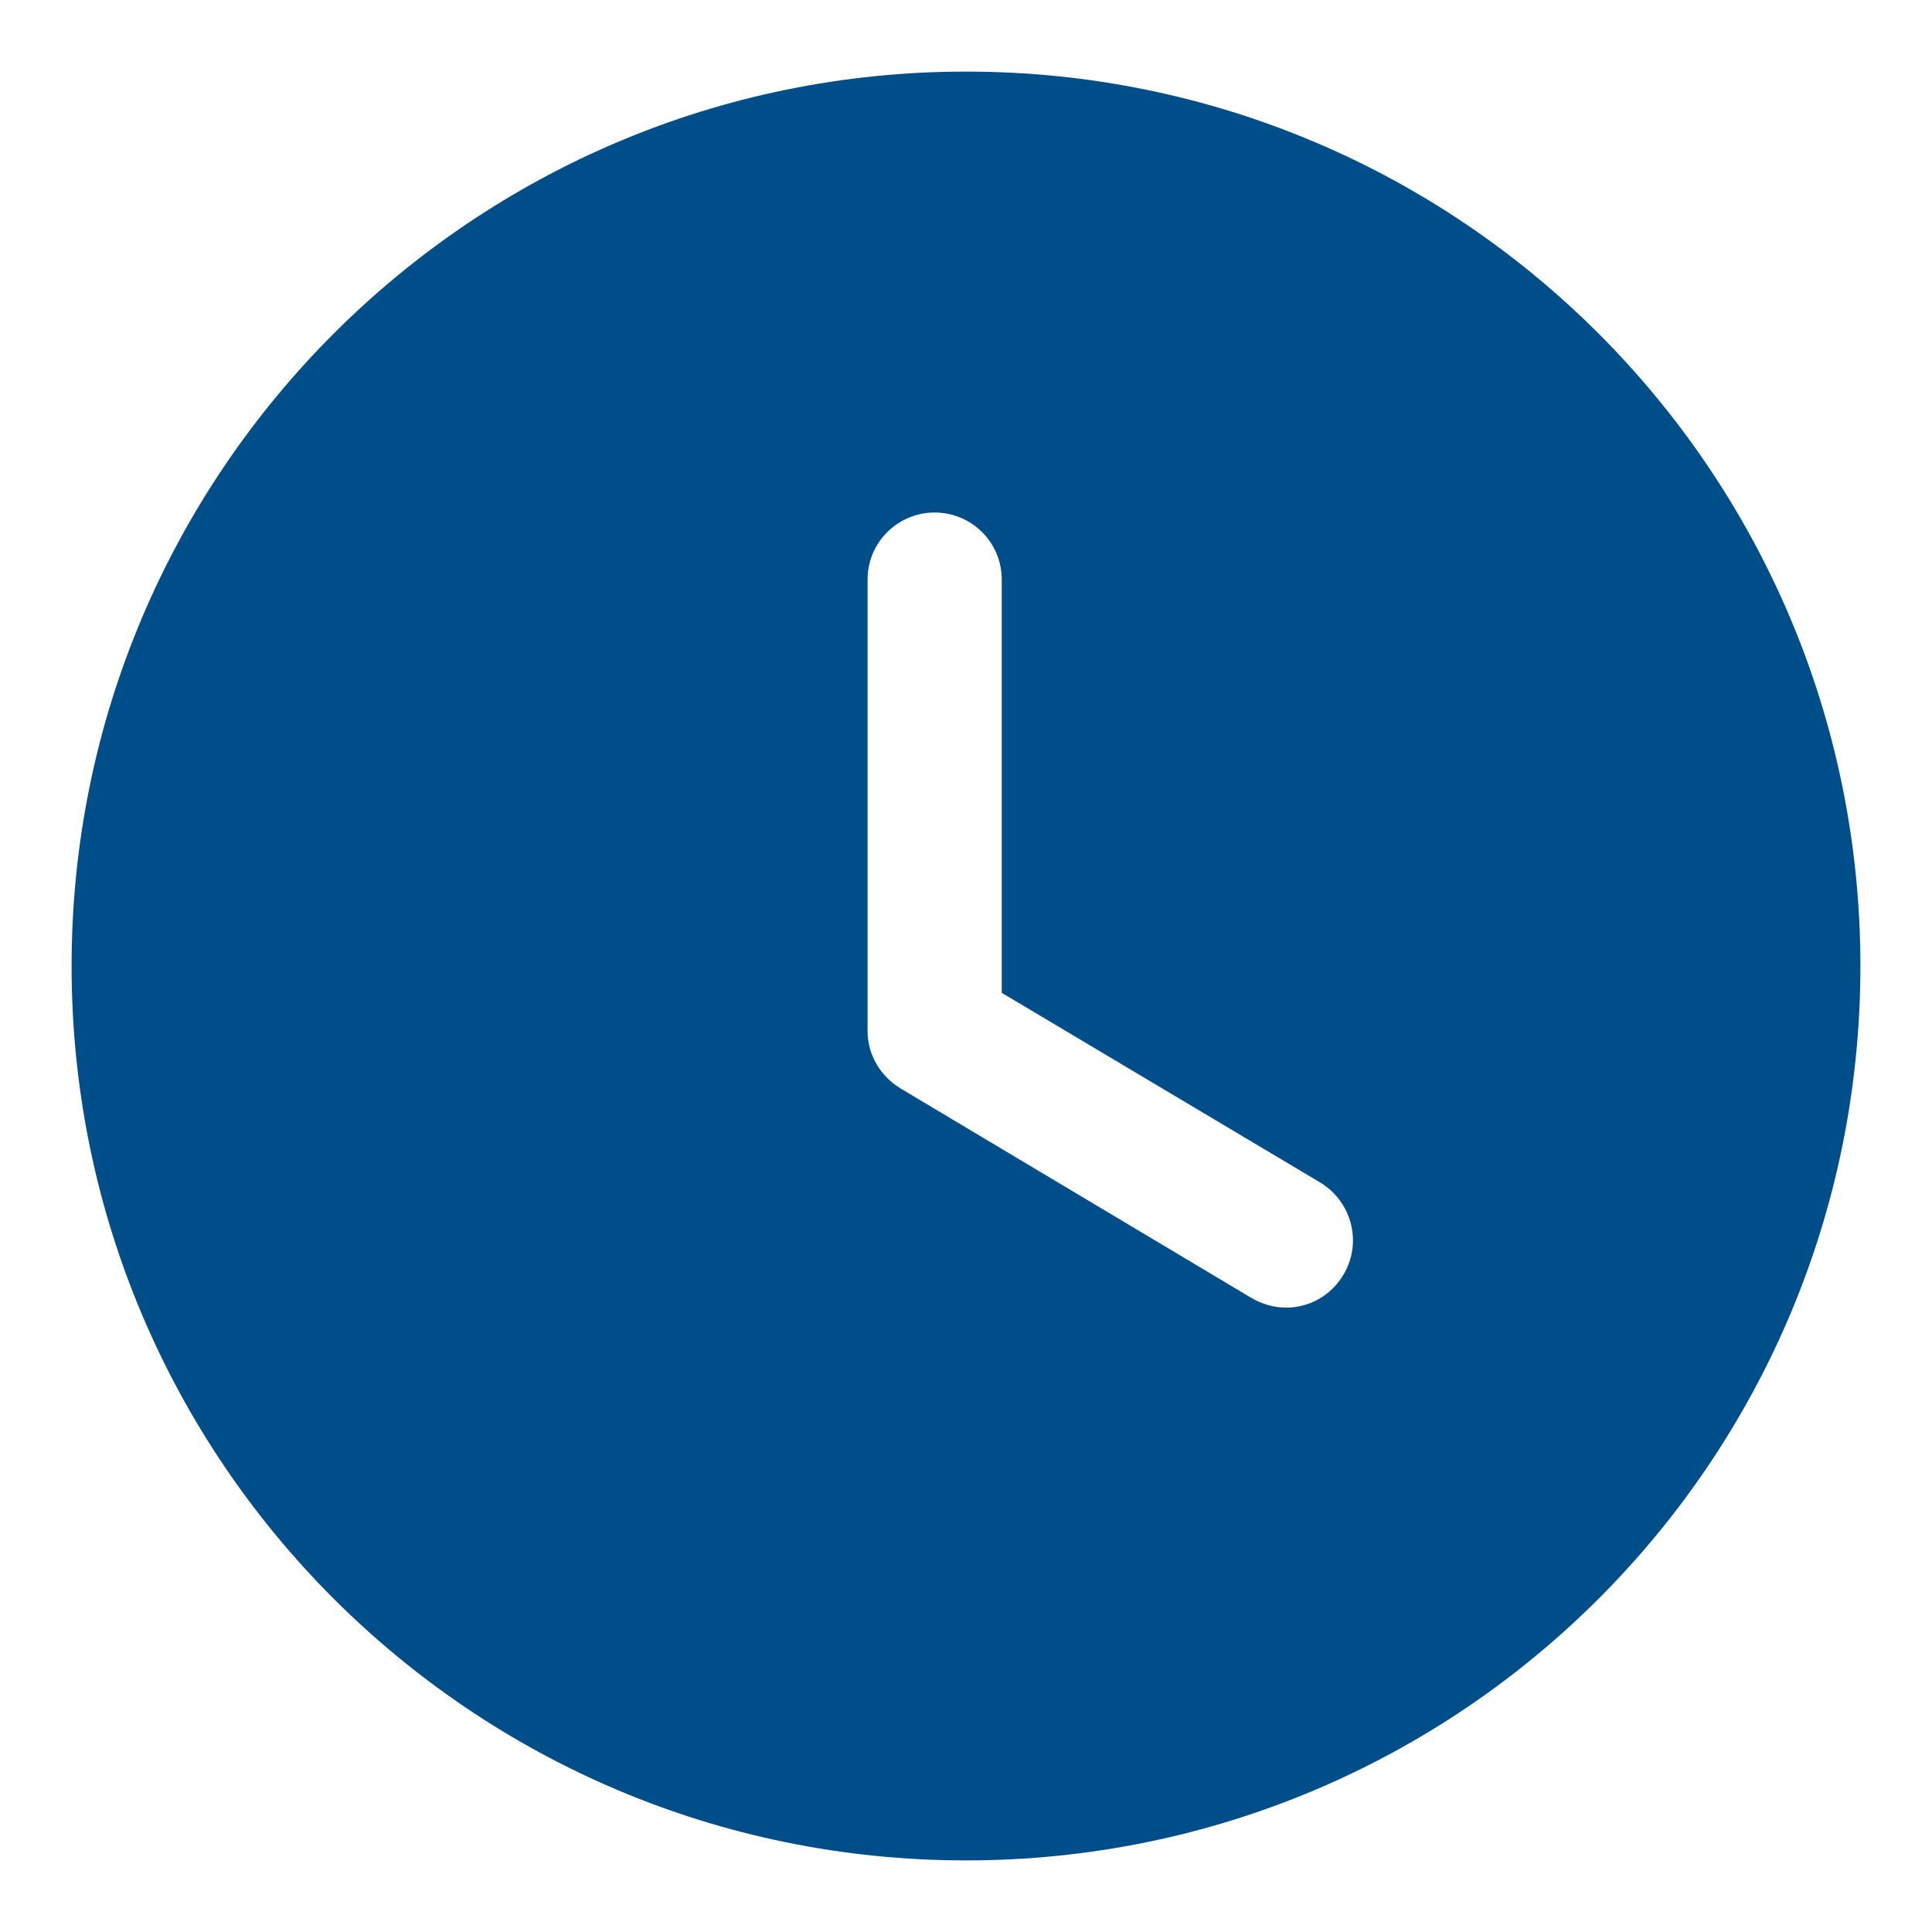 <svg width="18" height="18" viewBox="0 0 18 18" fill="none" xmlns="http://www.w3.org/2000/svg">
<path d="M9 0.667C13.608 0.667 17.333 4.4 17.333 9C17.333 13.608 13.608 17.333 9 17.333C4.4 17.333 0.667 13.608 0.667 9C0.667 4.4 4.4 0.667 9 0.667ZM8.708 4.775C8.367 4.775 8.083 5.05 8.083 5.4V9.608C8.083 9.825 8.2 10.025 8.392 10.142L11.658 12.092C11.758 12.15 11.867 12.183 11.983 12.183C12.192 12.183 12.4 12.075 12.517 11.875C12.692 11.583 12.6 11.2 12.3 11.017L9.333 9.25V5.4C9.333 5.05 9.05 4.775 8.708 4.775Z" fill="#004E89"/>
</svg>
